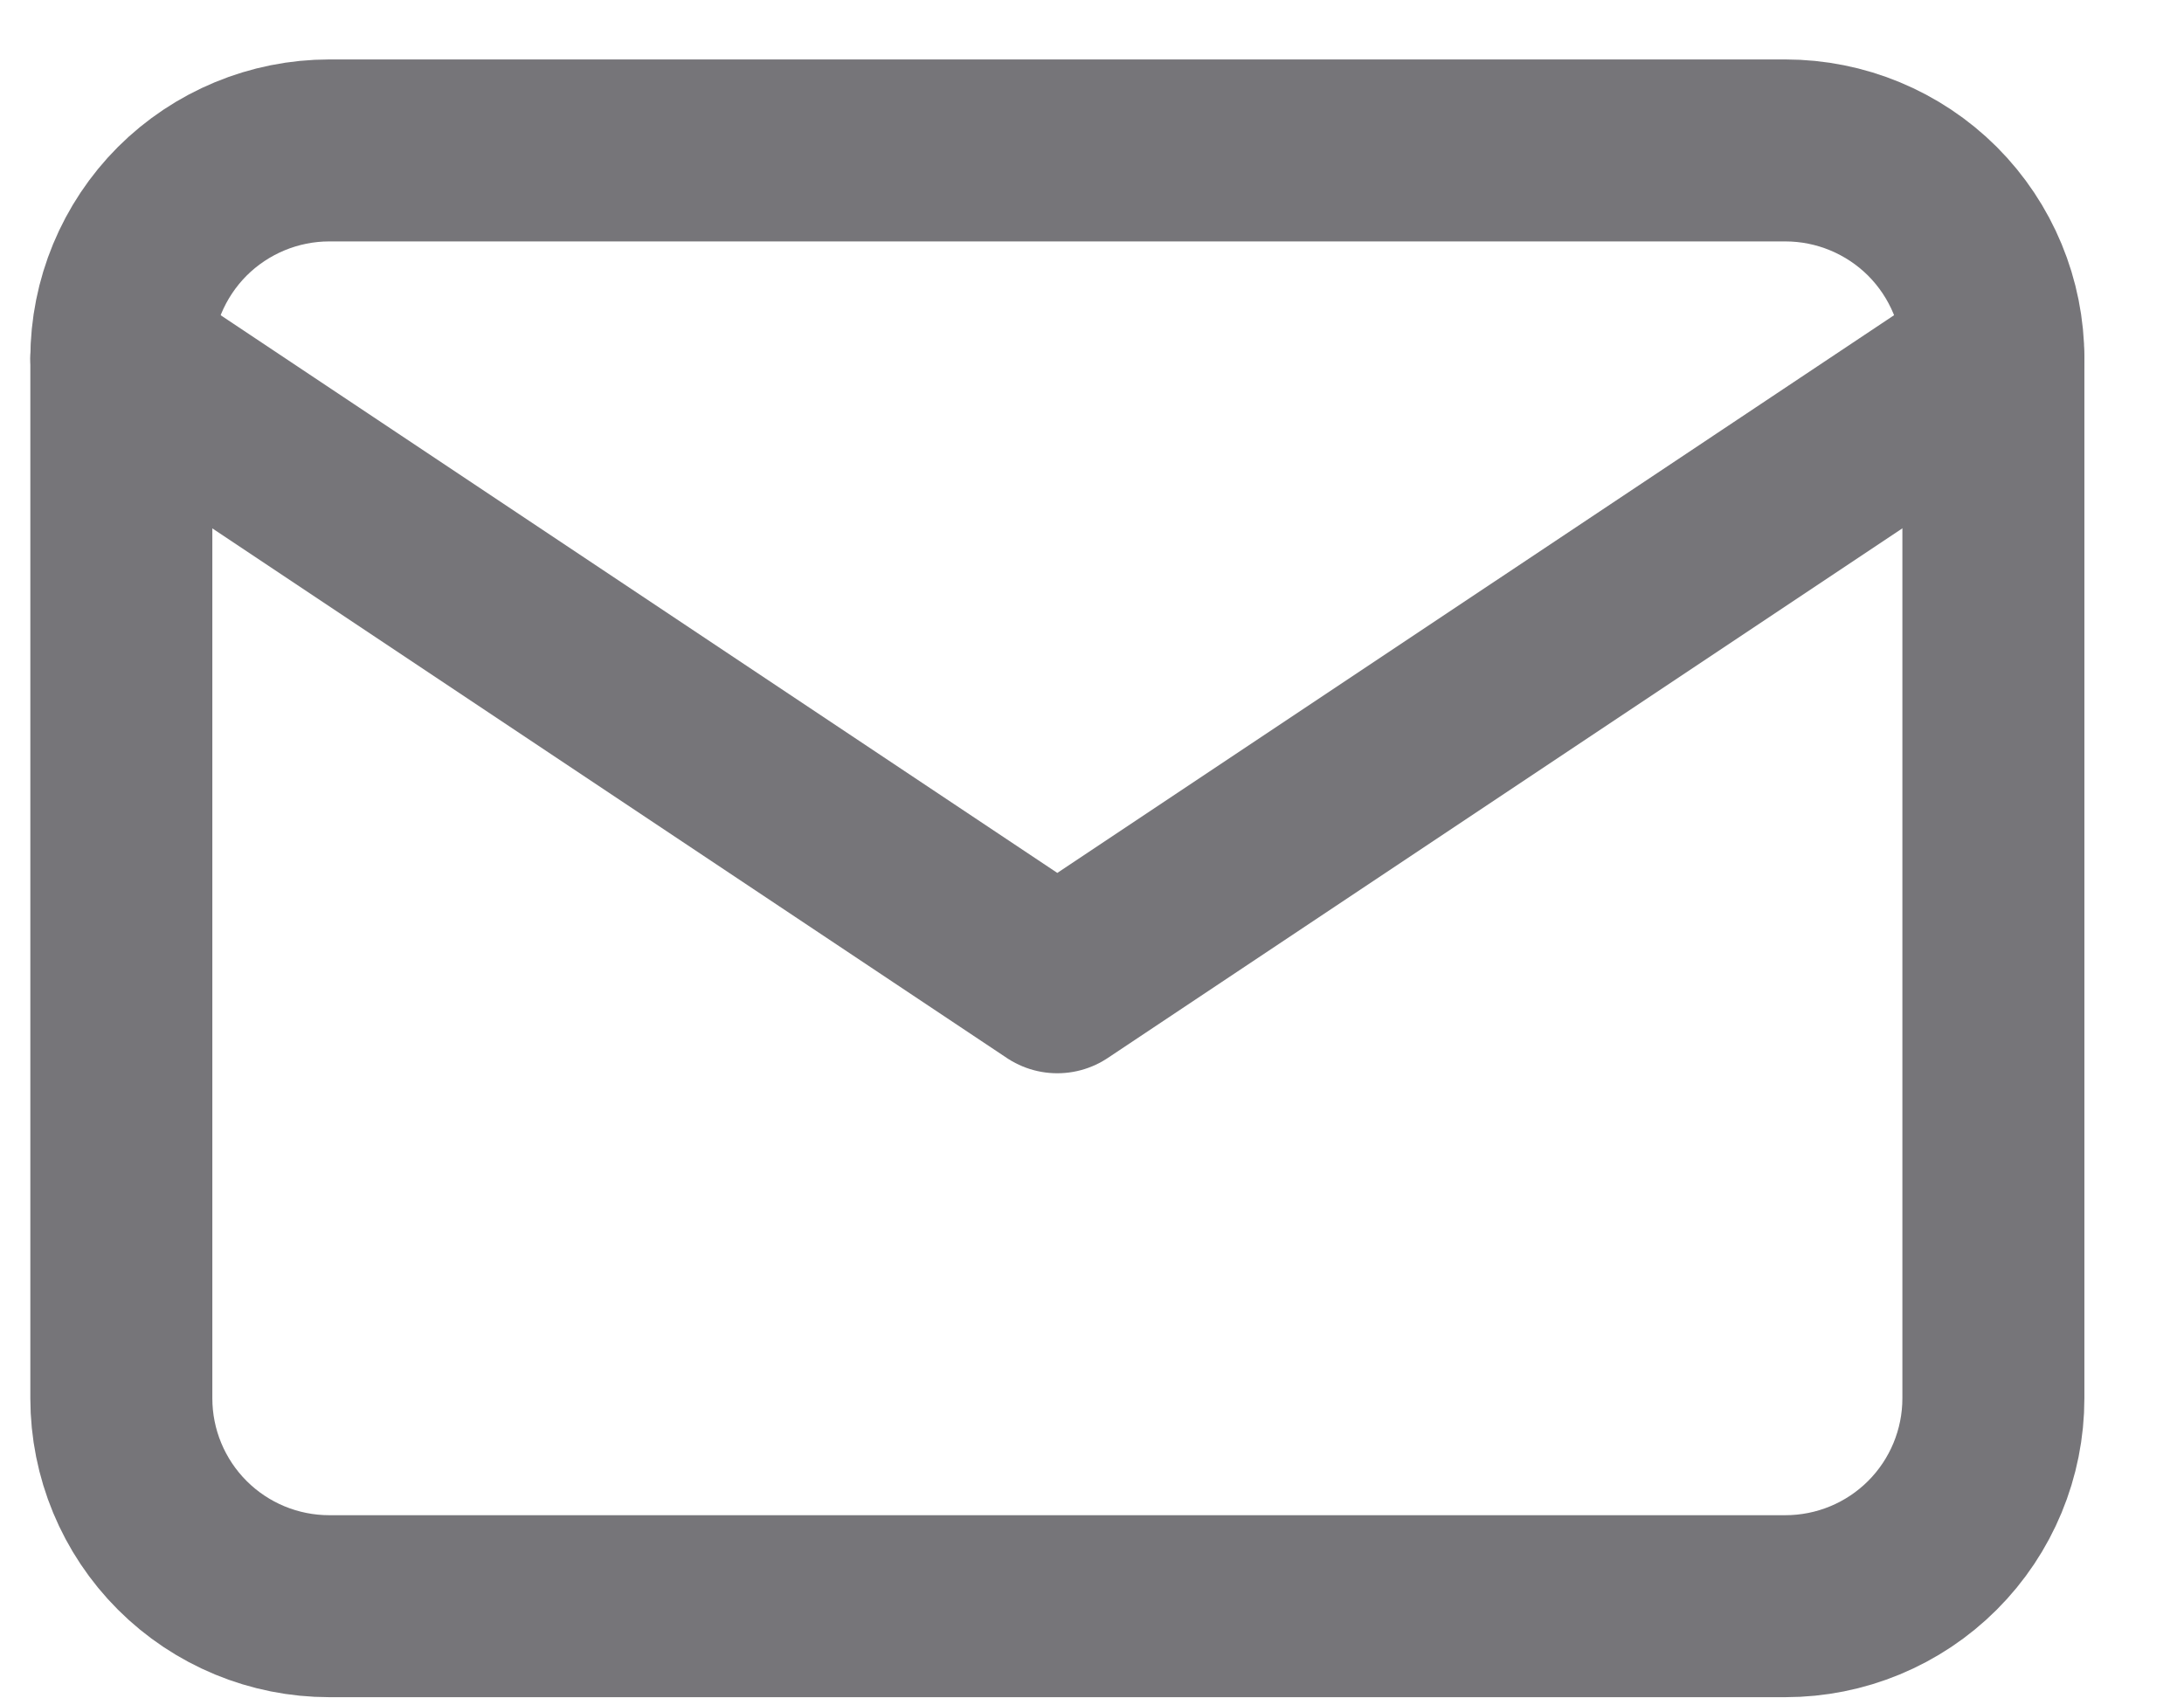 <svg width="18" height="14" viewBox="0 0 18 14" fill="none" xmlns="http://www.w3.org/2000/svg">
<path d="M1 2.955C1 2.5 1.181 2.064 1.502 1.742C1.824 1.421 2.26 1.24 2.714 1.24H14.714C15.169 1.24 15.605 1.421 15.927 1.742C16.248 2.064 16.429 2.5 16.429 2.955V11.526C16.429 11.981 16.248 12.417 15.927 12.738C15.605 13.06 15.169 13.24 14.714 13.24H2.714C2.26 13.24 1.824 13.06 1.502 12.738C1.181 12.417 1 11.981 1 11.526V2.955Z" stroke="#767579" stroke-width="1.5" stroke-linecap="round" stroke-linejoin="round"/>
<path d="M1 2.954L8.714 8.097L16.429 2.954" stroke="#767579" stroke-width="1.5" stroke-linecap="round" stroke-linejoin="round"/>
</svg>
